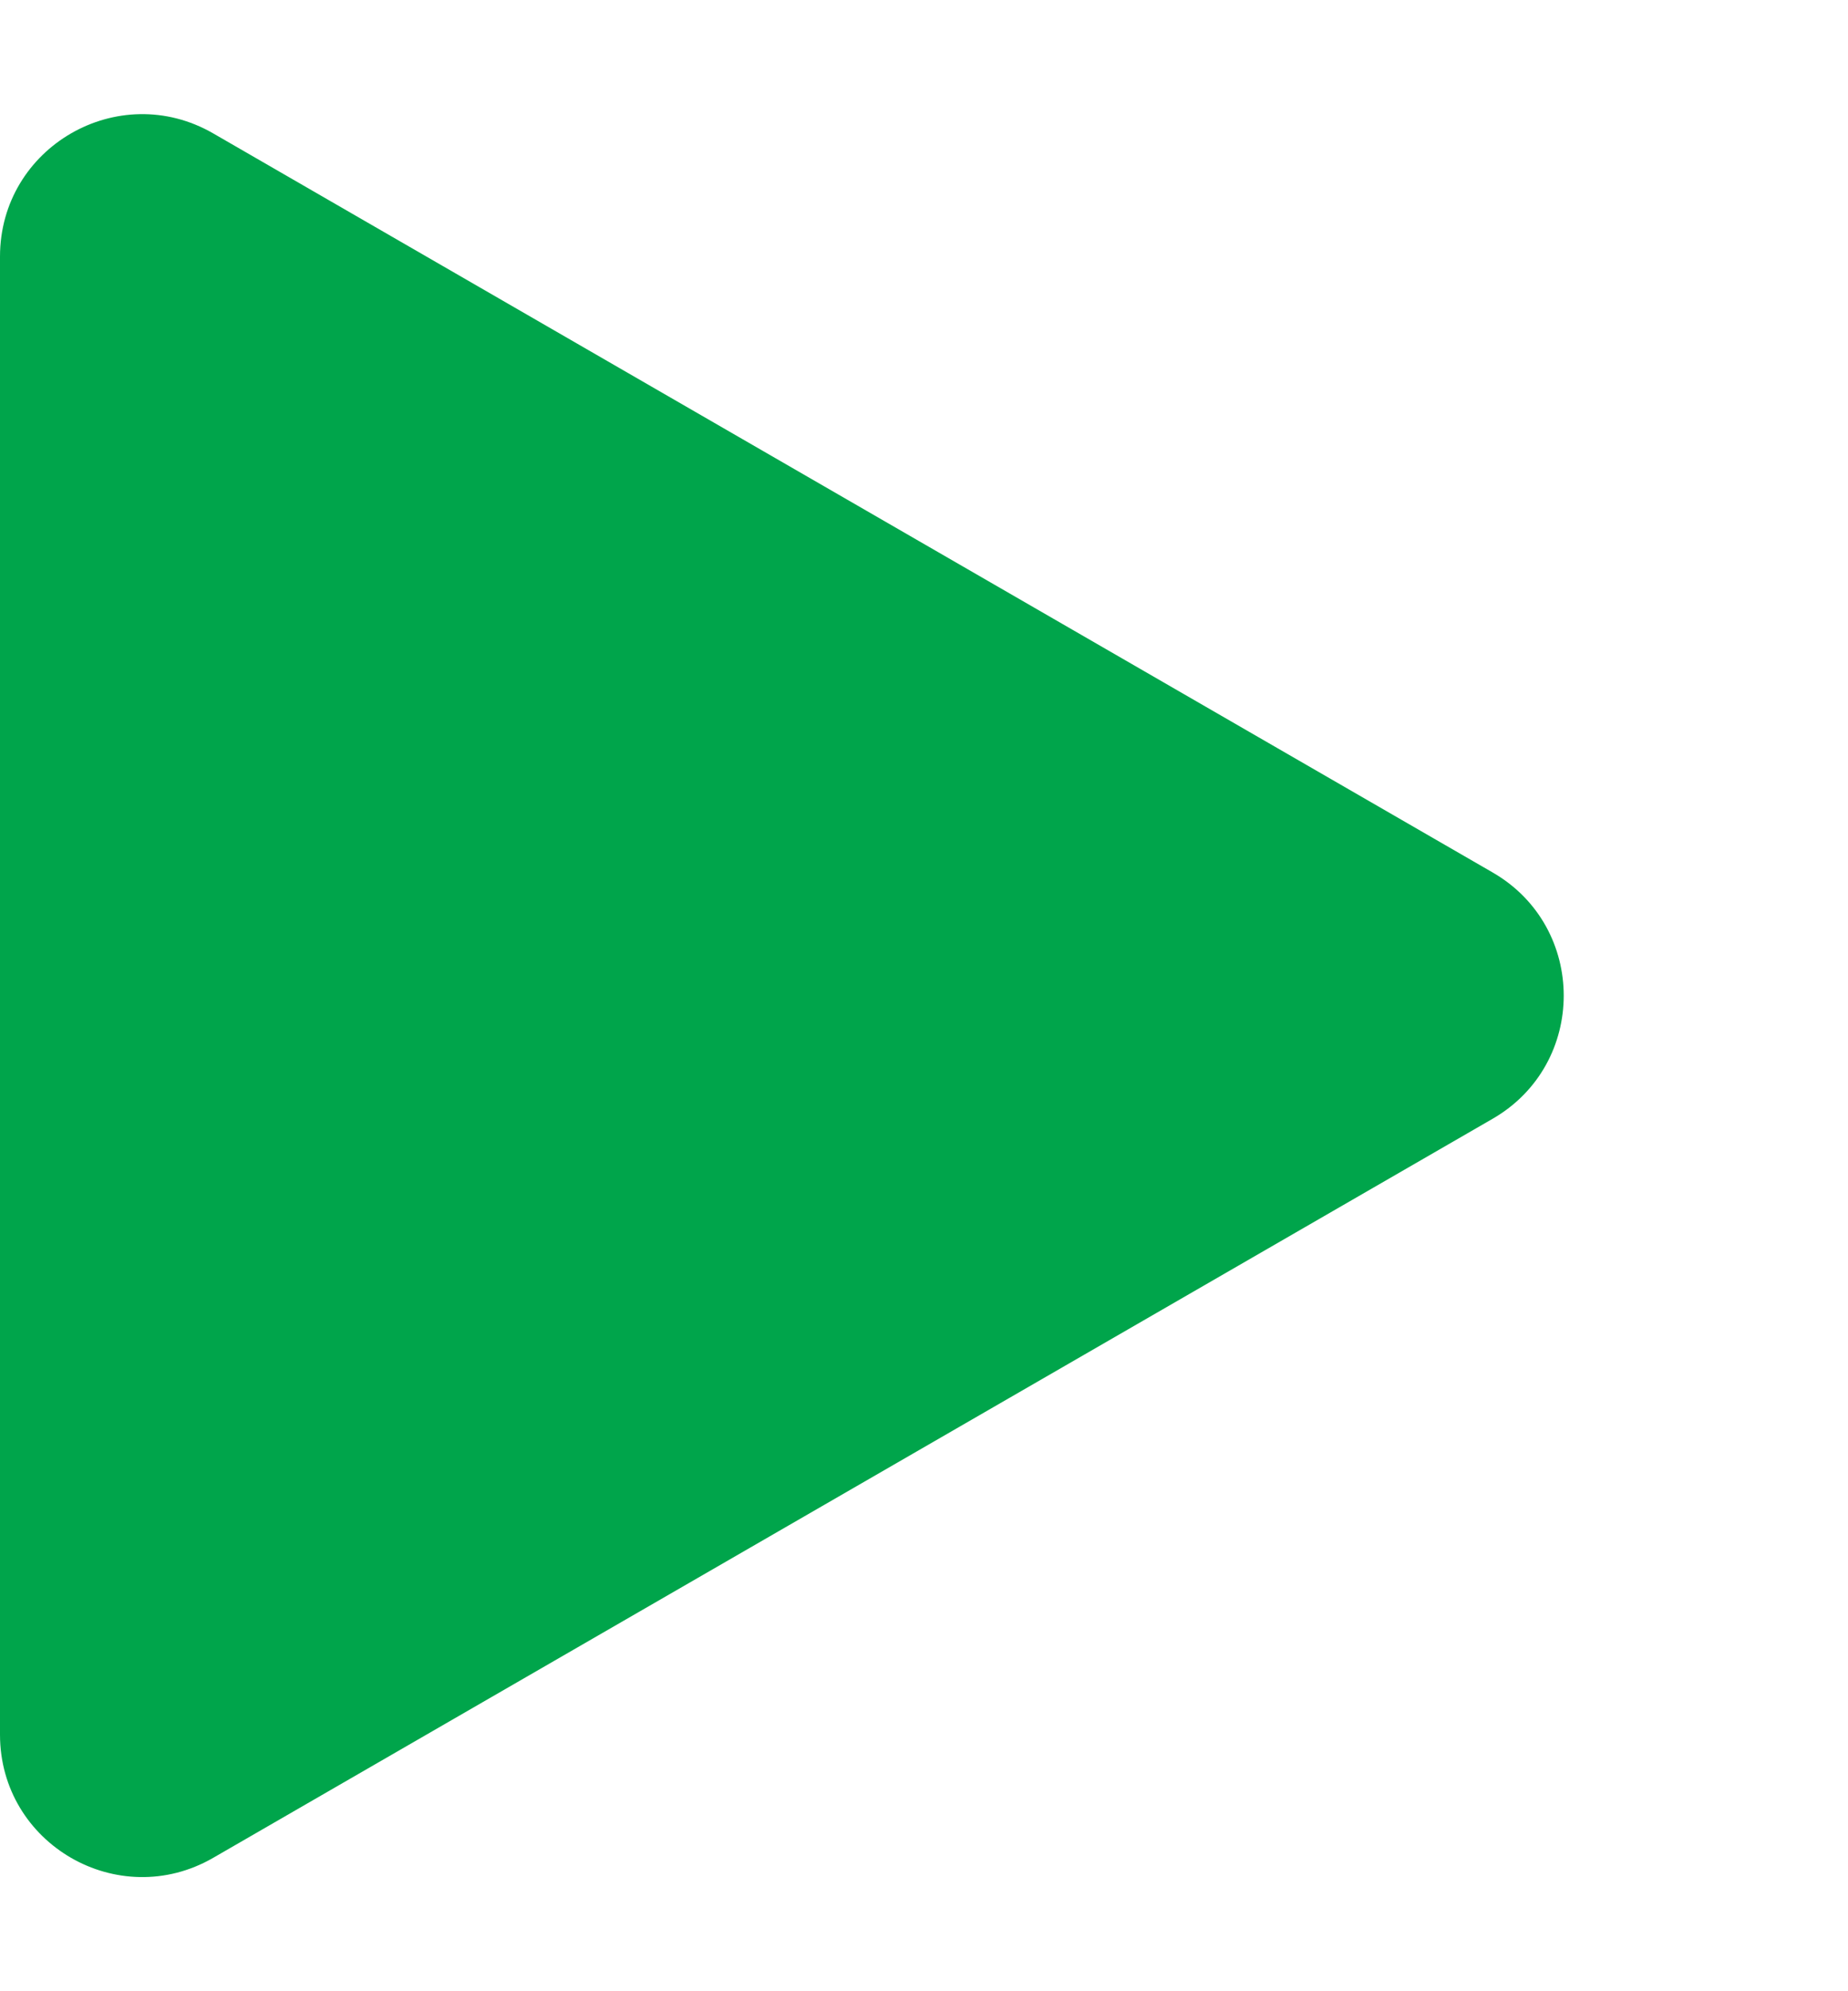 <svg width="13" height="14" viewBox="0 0 13 14" fill="none" xmlns="http://www.w3.org/2000/svg">
<path d="M10.5 6.134C11.167 6.519 11.167 7.481 10.5 7.866L1.5 13.062C0.833 13.447 -5.63621e-07 12.966 -5.29972e-07 12.196L-7.57103e-08 1.804C-4.20613e-08 1.034 0.833 0.553 1.5 0.938L10.5 6.134Z" fill="#00A54B"/>
</svg>
